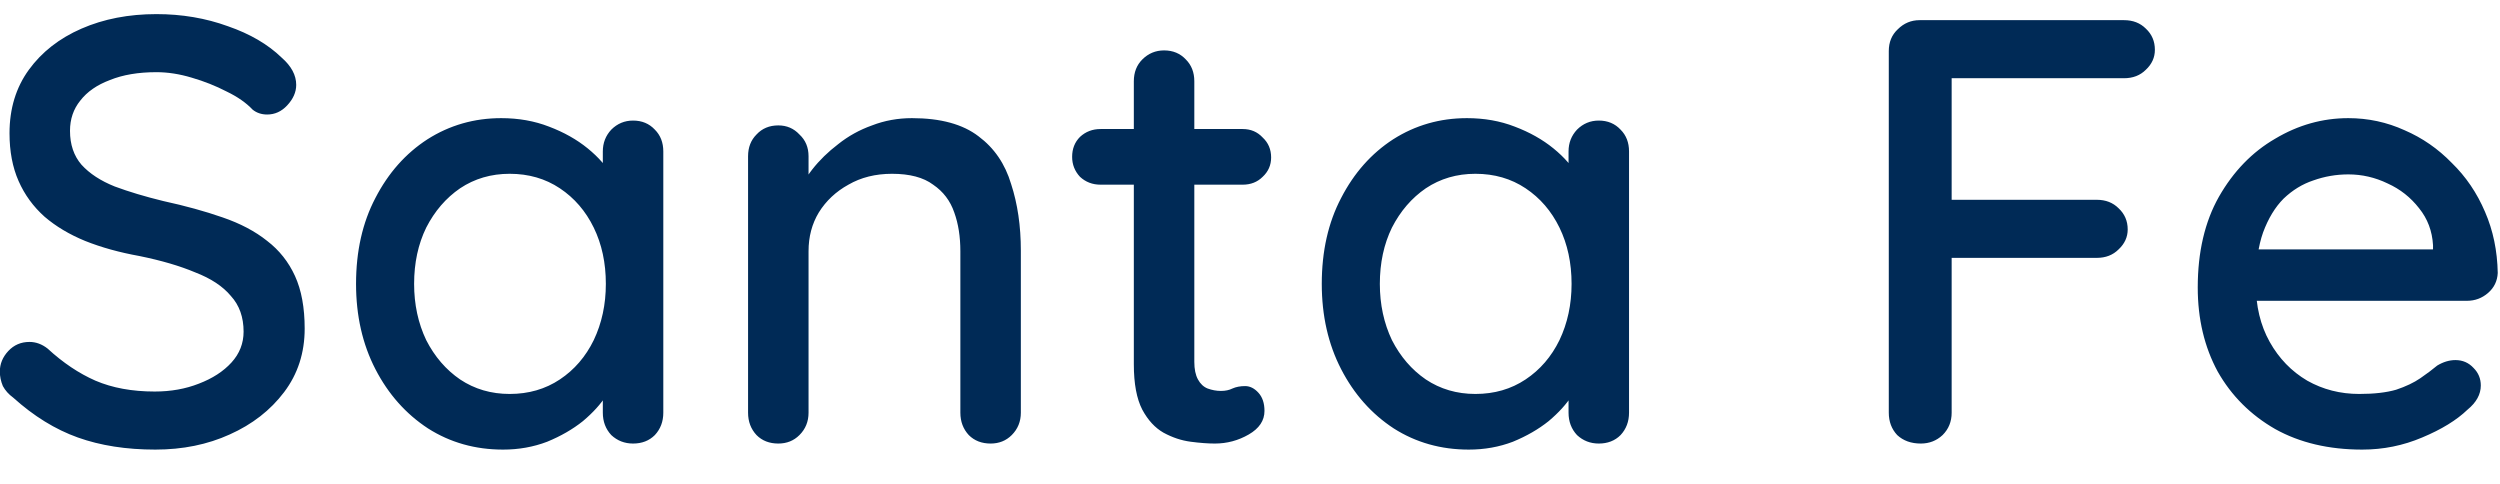 <svg width="62" height="12" viewBox="0 0 62 12" fill="none" xmlns="http://www.w3.org/2000/svg">
<path d="M3.851 11.15C3.131 11.15 2.491 11.05 1.931 10.85C1.371 10.65 0.836 10.32 0.326 9.86C0.216 9.78 0.131 9.685 0.071 9.575C0.021 9.455 -0.004 9.335 -0.004 9.215C-0.004 9.025 0.066 8.855 0.206 8.705C0.346 8.555 0.521 8.48 0.731 8.48C0.891 8.48 1.041 8.535 1.181 8.645C1.561 8.995 1.956 9.26 2.366 9.44C2.786 9.62 3.276 9.71 3.836 9.71C4.236 9.71 4.601 9.645 4.931 9.515C5.271 9.385 5.541 9.21 5.741 8.99C5.941 8.77 6.041 8.515 6.041 8.225C6.041 7.865 5.936 7.57 5.726 7.34C5.526 7.1 5.231 6.905 4.841 6.755C4.461 6.595 4.001 6.46 3.461 6.35C2.961 6.26 2.511 6.135 2.111 5.975C1.721 5.815 1.386 5.615 1.106 5.375C0.826 5.125 0.611 4.83 0.461 4.49C0.311 4.15 0.236 3.755 0.236 3.305C0.236 2.695 0.396 2.17 0.716 1.73C1.036 1.29 1.471 0.95 2.021 0.71C2.571 0.47 3.191 0.35 3.881 0.35C4.511 0.35 5.101 0.45 5.651 0.65C6.201 0.84 6.646 1.1 6.986 1.43C7.226 1.64 7.346 1.865 7.346 2.105C7.346 2.285 7.271 2.455 7.121 2.615C6.981 2.765 6.816 2.84 6.626 2.84C6.486 2.84 6.366 2.8 6.266 2.72C6.106 2.55 5.891 2.4 5.621 2.27C5.351 2.13 5.061 2.015 4.751 1.925C4.451 1.835 4.161 1.79 3.881 1.79C3.431 1.79 3.046 1.855 2.726 1.985C2.406 2.105 2.161 2.275 1.991 2.495C1.821 2.705 1.736 2.955 1.736 3.245C1.736 3.585 1.831 3.865 2.021 4.085C2.221 4.305 2.496 4.485 2.846 4.625C3.196 4.755 3.596 4.875 4.046 4.985C4.596 5.105 5.086 5.24 5.516 5.39C5.956 5.54 6.326 5.735 6.626 5.975C6.926 6.205 7.156 6.495 7.316 6.845C7.476 7.195 7.556 7.63 7.556 8.15C7.556 8.75 7.386 9.275 7.046 9.725C6.706 10.175 6.256 10.525 5.696 10.775C5.146 11.025 4.531 11.15 3.851 11.15ZM15.7 2.99C15.92 2.99 16.1 3.065 16.24 3.215C16.38 3.355 16.45 3.535 16.45 3.755V10.235C16.45 10.455 16.38 10.64 16.24 10.79C16.1 10.93 15.92 11 15.7 11C15.49 11 15.31 10.93 15.16 10.79C15.02 10.64 14.95 10.455 14.95 10.235V9.155L15.265 9.2C15.265 9.38 15.19 9.58 15.04 9.8C14.9 10.02 14.705 10.235 14.455 10.445C14.205 10.645 13.91 10.815 13.57 10.955C13.23 11.085 12.865 11.15 12.475 11.15C11.785 11.15 11.165 10.975 10.615 10.625C10.065 10.265 9.63 9.775 9.31 9.155C8.99 8.535 8.83 7.83 8.83 7.04C8.83 6.23 8.99 5.52 9.31 4.91C9.63 4.29 10.06 3.805 10.6 3.455C11.15 3.105 11.76 2.93 12.43 2.93C12.86 2.93 13.255 3 13.615 3.14C13.985 3.28 14.305 3.46 14.575 3.68C14.845 3.9 15.05 4.135 15.19 4.385C15.34 4.625 15.415 4.855 15.415 5.075L14.95 5.12V3.755C14.95 3.545 15.02 3.365 15.16 3.215C15.31 3.065 15.49 2.99 15.7 2.99ZM12.64 9.77C13.11 9.77 13.525 9.65 13.885 9.41C14.245 9.17 14.525 8.845 14.725 8.435C14.925 8.015 15.025 7.55 15.025 7.04C15.025 6.52 14.925 6.055 14.725 5.645C14.525 5.235 14.245 4.91 13.885 4.67C13.525 4.43 13.11 4.31 12.64 4.31C12.18 4.31 11.77 4.43 11.41 4.67C11.06 4.91 10.78 5.235 10.57 5.645C10.37 6.055 10.27 6.52 10.27 7.04C10.27 7.55 10.37 8.015 10.57 8.435C10.78 8.845 11.06 9.17 11.41 9.41C11.77 9.65 12.18 9.77 12.64 9.77ZM22.616 2.93C23.326 2.93 23.877 3.08 24.267 3.38C24.657 3.67 24.927 4.065 25.076 4.565C25.236 5.055 25.317 5.605 25.317 6.215V10.235C25.317 10.455 25.241 10.64 25.091 10.79C24.951 10.93 24.776 11 24.567 11C24.346 11 24.166 10.93 24.026 10.79C23.887 10.64 23.817 10.455 23.817 10.235V6.23C23.817 5.87 23.767 5.55 23.666 5.27C23.567 4.98 23.392 4.75 23.142 4.58C22.901 4.4 22.561 4.31 22.122 4.31C21.712 4.31 21.352 4.4 21.041 4.58C20.732 4.75 20.486 4.98 20.306 5.27C20.137 5.55 20.052 5.87 20.052 6.23V10.235C20.052 10.455 19.977 10.64 19.826 10.79C19.686 10.93 19.512 11 19.302 11C19.081 11 18.901 10.93 18.762 10.79C18.622 10.64 18.552 10.455 18.552 10.235V3.875C18.552 3.655 18.622 3.475 18.762 3.335C18.901 3.185 19.081 3.11 19.302 3.11C19.512 3.11 19.686 3.185 19.826 3.335C19.977 3.475 20.052 3.655 20.052 3.875V4.715L19.782 4.865C19.852 4.645 19.971 4.425 20.142 4.205C20.322 3.975 20.537 3.765 20.787 3.575C21.037 3.375 21.317 3.22 21.627 3.11C21.936 2.99 22.267 2.93 22.616 2.93ZM27.294 3.2H30.819C31.019 3.2 31.184 3.27 31.314 3.41C31.454 3.54 31.524 3.705 31.524 3.905C31.524 4.095 31.454 4.255 31.314 4.385C31.184 4.515 31.019 4.58 30.819 4.58H27.294C27.094 4.58 26.924 4.515 26.784 4.385C26.654 4.245 26.589 4.08 26.589 3.89C26.589 3.69 26.654 3.525 26.784 3.395C26.924 3.265 27.094 3.2 27.294 3.2ZM28.869 1.25C29.089 1.25 29.269 1.325 29.409 1.475C29.549 1.615 29.619 1.795 29.619 2.015V8.975C29.619 9.155 29.649 9.3 29.709 9.41C29.769 9.52 29.849 9.595 29.949 9.635C30.059 9.675 30.169 9.695 30.279 9.695C30.389 9.695 30.484 9.675 30.564 9.635C30.654 9.595 30.759 9.575 30.879 9.575C30.999 9.575 31.109 9.63 31.209 9.74C31.309 9.85 31.359 10 31.359 10.19C31.359 10.43 31.229 10.625 30.969 10.775C30.709 10.925 30.429 11 30.129 11C29.959 11 29.759 10.985 29.529 10.955C29.299 10.925 29.074 10.85 28.854 10.73C28.644 10.61 28.469 10.42 28.329 10.16C28.189 9.89 28.119 9.515 28.119 9.035V2.015C28.119 1.795 28.189 1.615 28.329 1.475C28.479 1.325 28.659 1.25 28.869 1.25ZM39.65 2.99C39.87 2.99 40.05 3.065 40.19 3.215C40.33 3.355 40.4 3.535 40.4 3.755V10.235C40.4 10.455 40.33 10.64 40.19 10.79C40.05 10.93 39.87 11 39.65 11C39.44 11 39.26 10.93 39.11 10.79C38.97 10.64 38.9 10.455 38.9 10.235V9.155L39.215 9.2C39.215 9.38 39.14 9.58 38.99 9.8C38.85 10.02 38.655 10.235 38.405 10.445C38.155 10.645 37.86 10.815 37.52 10.955C37.18 11.085 36.815 11.15 36.425 11.15C35.735 11.15 35.115 10.975 34.565 10.625C34.015 10.265 33.58 9.775 33.26 9.155C32.94 8.535 32.78 7.83 32.78 7.04C32.78 6.23 32.94 5.52 33.26 4.91C33.58 4.29 34.01 3.805 34.55 3.455C35.1 3.105 35.71 2.93 36.38 2.93C36.81 2.93 37.205 3 37.565 3.14C37.935 3.28 38.255 3.46 38.525 3.68C38.795 3.9 39 4.135 39.14 4.385C39.29 4.625 39.365 4.855 39.365 5.075L38.9 5.12V3.755C38.9 3.545 38.97 3.365 39.11 3.215C39.26 3.065 39.44 2.99 39.65 2.99ZM36.59 9.77C37.06 9.77 37.475 9.65 37.835 9.41C38.195 9.17 38.475 8.845 38.675 8.435C38.875 8.015 38.975 7.55 38.975 7.04C38.975 6.52 38.875 6.055 38.675 5.645C38.475 5.235 38.195 4.91 37.835 4.67C37.475 4.43 37.06 4.31 36.59 4.31C36.13 4.31 35.72 4.43 35.36 4.67C35.01 4.91 34.73 5.235 34.52 5.645C34.32 6.055 34.22 6.52 34.22 7.04C34.22 7.55 34.32 8.015 34.52 8.435C34.73 8.845 35.01 9.17 35.36 9.41C35.72 9.65 36.13 9.77 36.59 9.77ZM47.636 11C47.397 11 47.202 10.93 47.051 10.79C46.911 10.64 46.842 10.455 46.842 10.235V1.265C46.842 1.045 46.916 0.865 47.066 0.725C47.217 0.575 47.397 0.5 47.606 0.5H52.676C52.897 0.5 53.077 0.57 53.217 0.71C53.367 0.85 53.441 1.025 53.441 1.235C53.441 1.425 53.367 1.59 53.217 1.73C53.077 1.87 52.897 1.94 52.676 1.94H48.297L48.401 1.79V5.135L48.312 4.955H52.002C52.221 4.955 52.401 5.025 52.541 5.165C52.691 5.305 52.767 5.48 52.767 5.69C52.767 5.88 52.691 6.045 52.541 6.185C52.401 6.325 52.221 6.395 52.002 6.395H48.282L48.401 6.275V10.235C48.401 10.455 48.327 10.64 48.176 10.79C48.026 10.93 47.846 11 47.636 11ZM58.584 11.15C57.754 11.15 57.034 10.98 56.424 10.64C55.814 10.29 55.339 9.815 54.999 9.215C54.669 8.605 54.504 7.91 54.504 7.13C54.504 6.25 54.679 5.5 55.029 4.88C55.389 4.25 55.854 3.77 56.424 3.44C56.994 3.1 57.599 2.93 58.239 2.93C58.729 2.93 59.194 3.03 59.634 3.23C60.074 3.42 60.464 3.69 60.804 4.04C61.154 4.38 61.429 4.785 61.629 5.255C61.829 5.715 61.934 6.22 61.944 6.77C61.934 6.97 61.854 7.135 61.704 7.265C61.554 7.395 61.379 7.46 61.179 7.46H55.344L54.984 6.185H60.624L60.339 6.455V6.08C60.319 5.73 60.204 5.425 59.994 5.165C59.784 4.895 59.524 4.69 59.214 4.55C58.904 4.4 58.579 4.325 58.239 4.325C57.939 4.325 57.649 4.375 57.369 4.475C57.099 4.565 56.854 4.715 56.634 4.925C56.424 5.135 56.254 5.415 56.124 5.765C56.004 6.105 55.944 6.53 55.944 7.04C55.944 7.59 56.059 8.07 56.289 8.48C56.519 8.89 56.829 9.21 57.219 9.44C57.609 9.66 58.039 9.77 58.509 9.77C58.879 9.77 59.184 9.735 59.424 9.665C59.664 9.585 59.864 9.49 60.024 9.38C60.184 9.27 60.324 9.165 60.444 9.065C60.594 8.975 60.744 8.93 60.894 8.93C61.074 8.93 61.224 8.995 61.344 9.125C61.464 9.245 61.524 9.39 61.524 9.56C61.524 9.78 61.414 9.98 61.194 10.16C60.924 10.42 60.549 10.65 60.069 10.85C59.599 11.05 59.104 11.15 58.584 11.15Z" fill="#002A56"/>
</svg>
